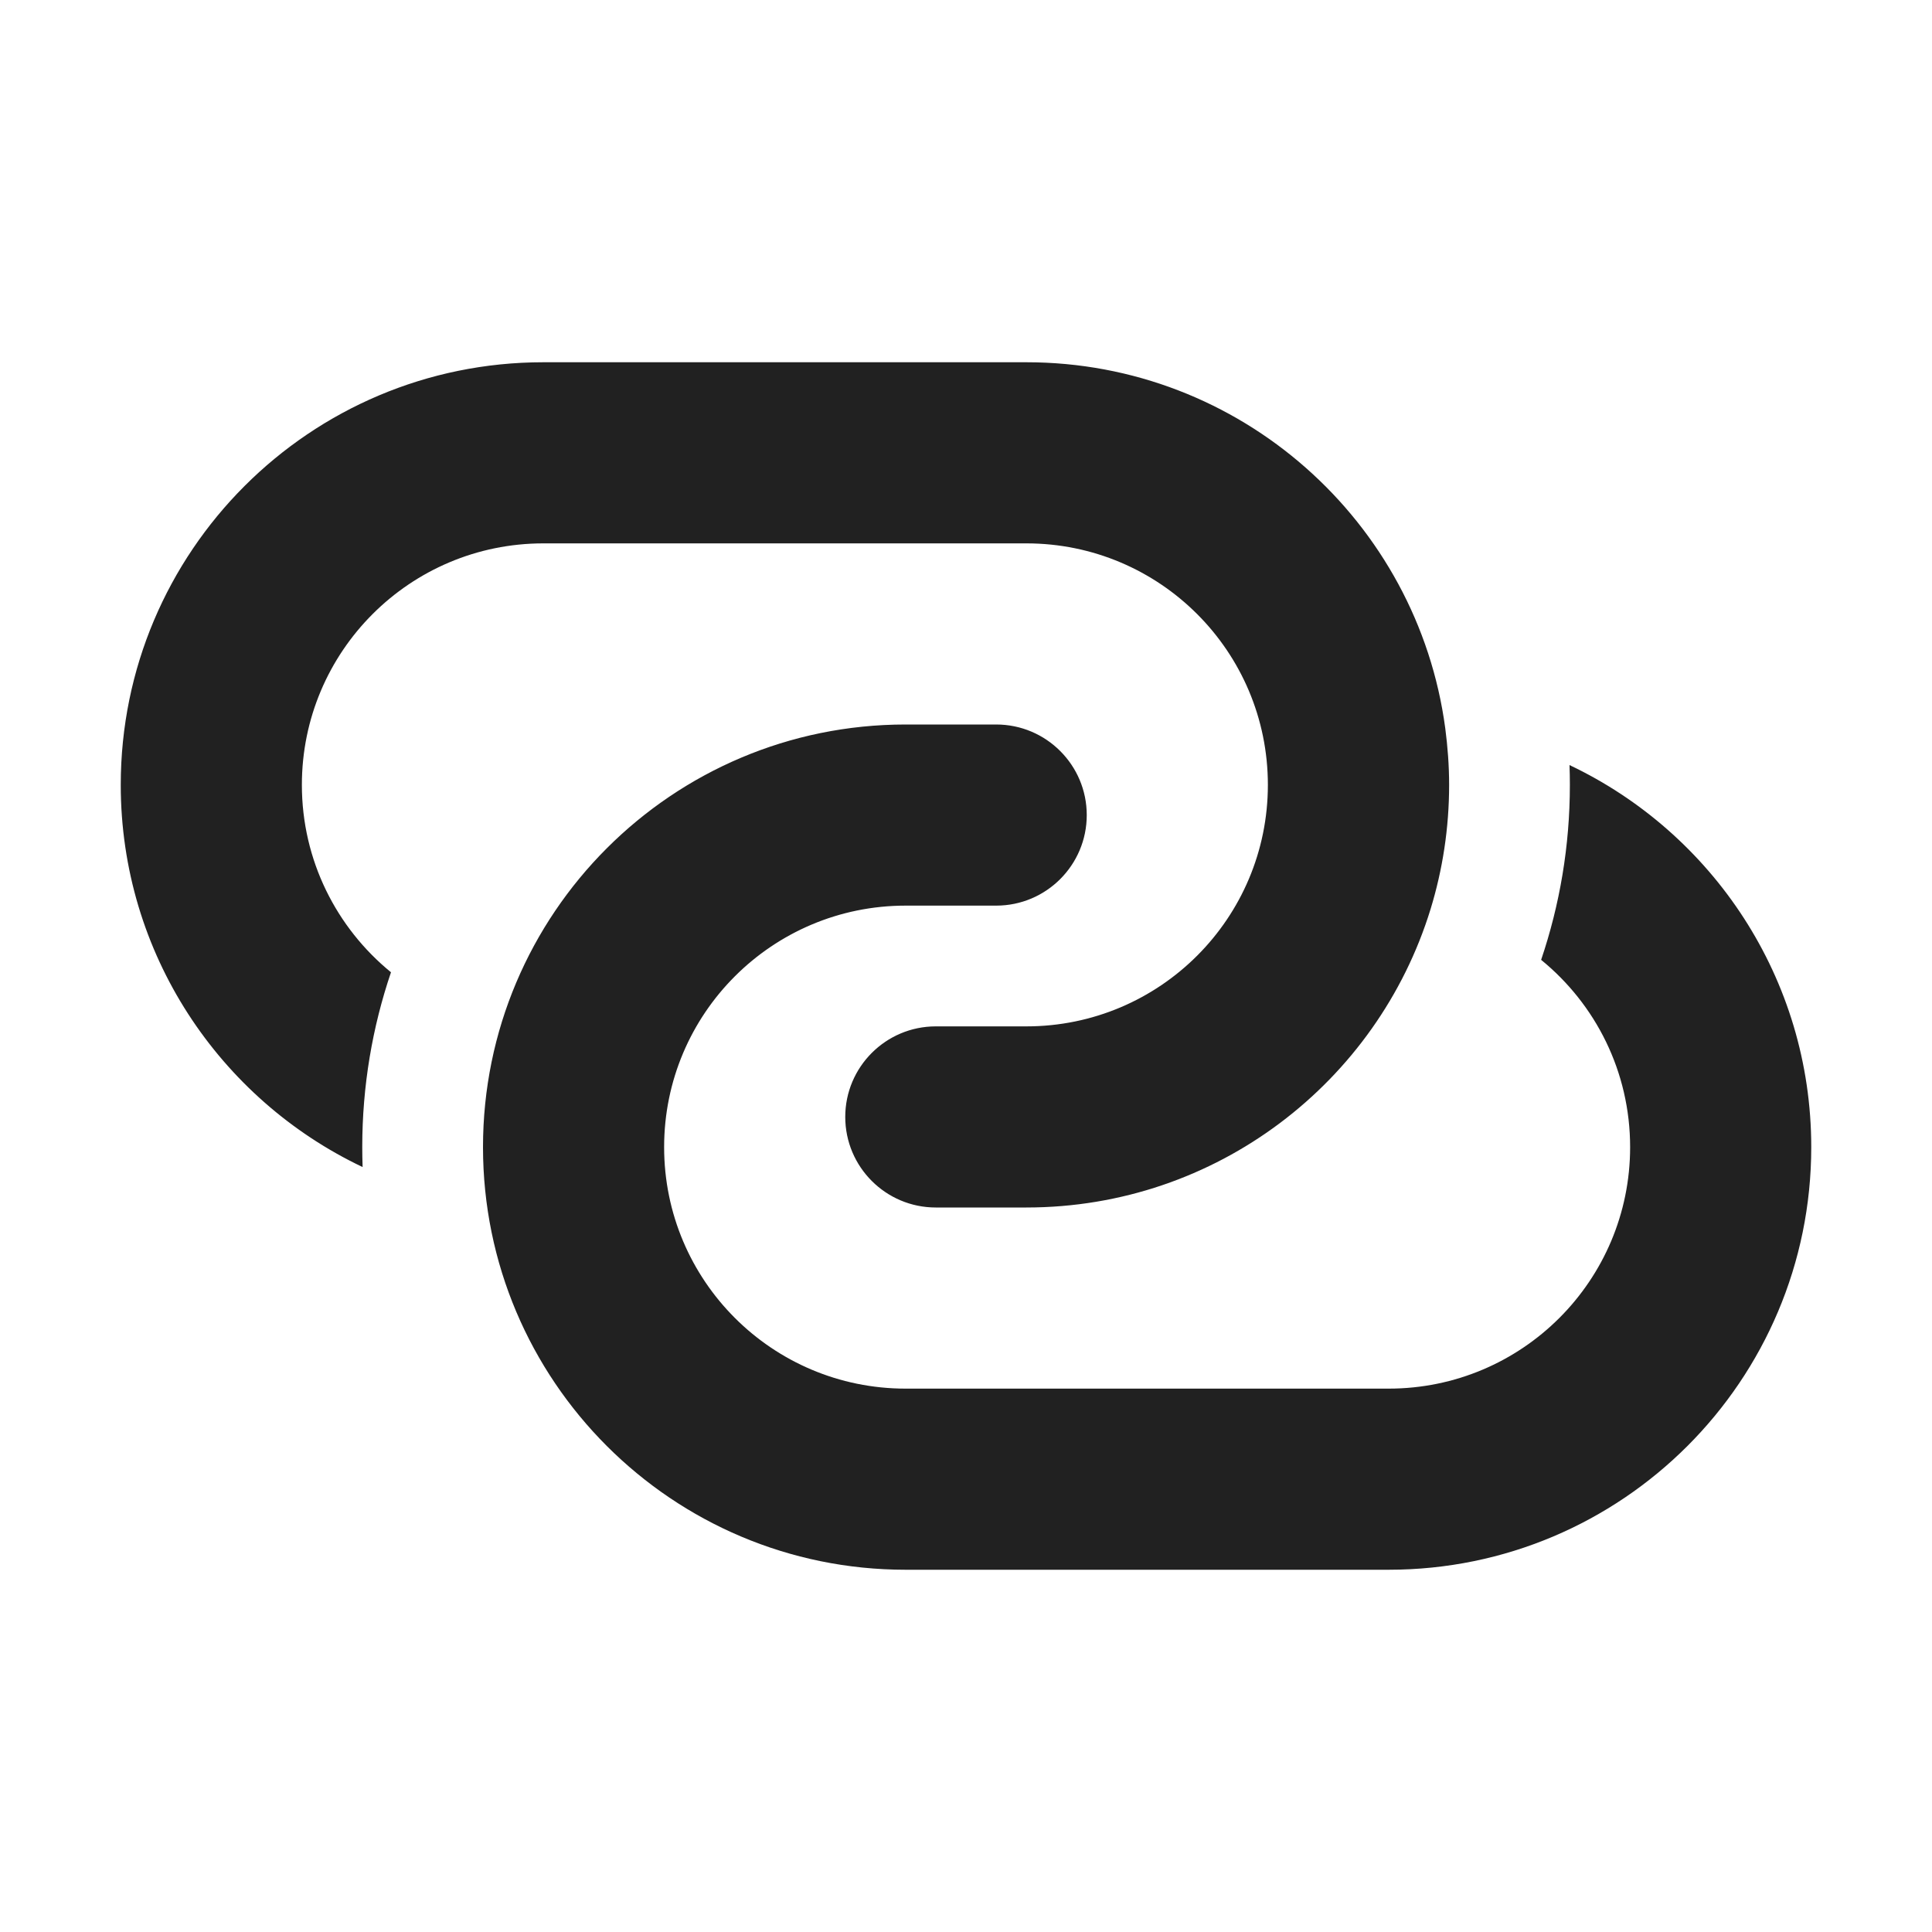 <svg width="16" height="16" viewBox="0 0 16 16" fill="none" xmlns="http://www.w3.org/2000/svg">
<path d="M1 6.5C1 4.567 2.567 3 4.5 3H8.5C10.274 3 11.74 4.32 11.969 6.031C11.969 6.031 11.969 6.031 11.969 6.031C11.989 6.184 12.001 6.341 12.001 6.5C12.001 6.858 11.947 7.204 11.847 7.53C11.847 7.53 11.847 7.53 11.847 7.53C11.407 8.96 10.075 10 8.5 10H7.75C7.336 10 7 9.664 7 9.25C7 8.836 7.336 8.5 7.75 8.5H8.5C9.605 8.5 10.5 7.605 10.5 6.5C10.5 5.395 9.605 4.5 8.5 4.5H4.5C3.395 4.5 2.5 5.395 2.5 6.5C2.5 7.126 2.788 7.685 3.238 8.052C3.084 8.506 3 8.993 3 9.5C3 9.555 3.001 9.61 3.003 9.665C1.819 9.103 1 7.897 1 6.5ZM9 6.75C9 7.164 8.664 7.5 8.25 7.5H7.5C6.395 7.5 5.5 8.395 5.5 9.5C5.5 10.605 6.395 11.5 7.5 11.5H11.5C12.605 11.5 13.5 10.605 13.5 9.5C13.5 8.874 13.213 8.316 12.763 7.949C12.917 7.494 13.001 7.007 13.001 6.5C13.001 6.445 13 6.39 12.998 6.336C14.181 6.897 15 8.103 15 9.5C15 11.433 13.433 13 11.5 13H7.5C5.567 13 4 11.433 4 9.5C4 7.567 5.567 6 7.5 6H8.25C8.664 6 9 6.336 9 6.75Z" fill="#212121"/>
</svg>
